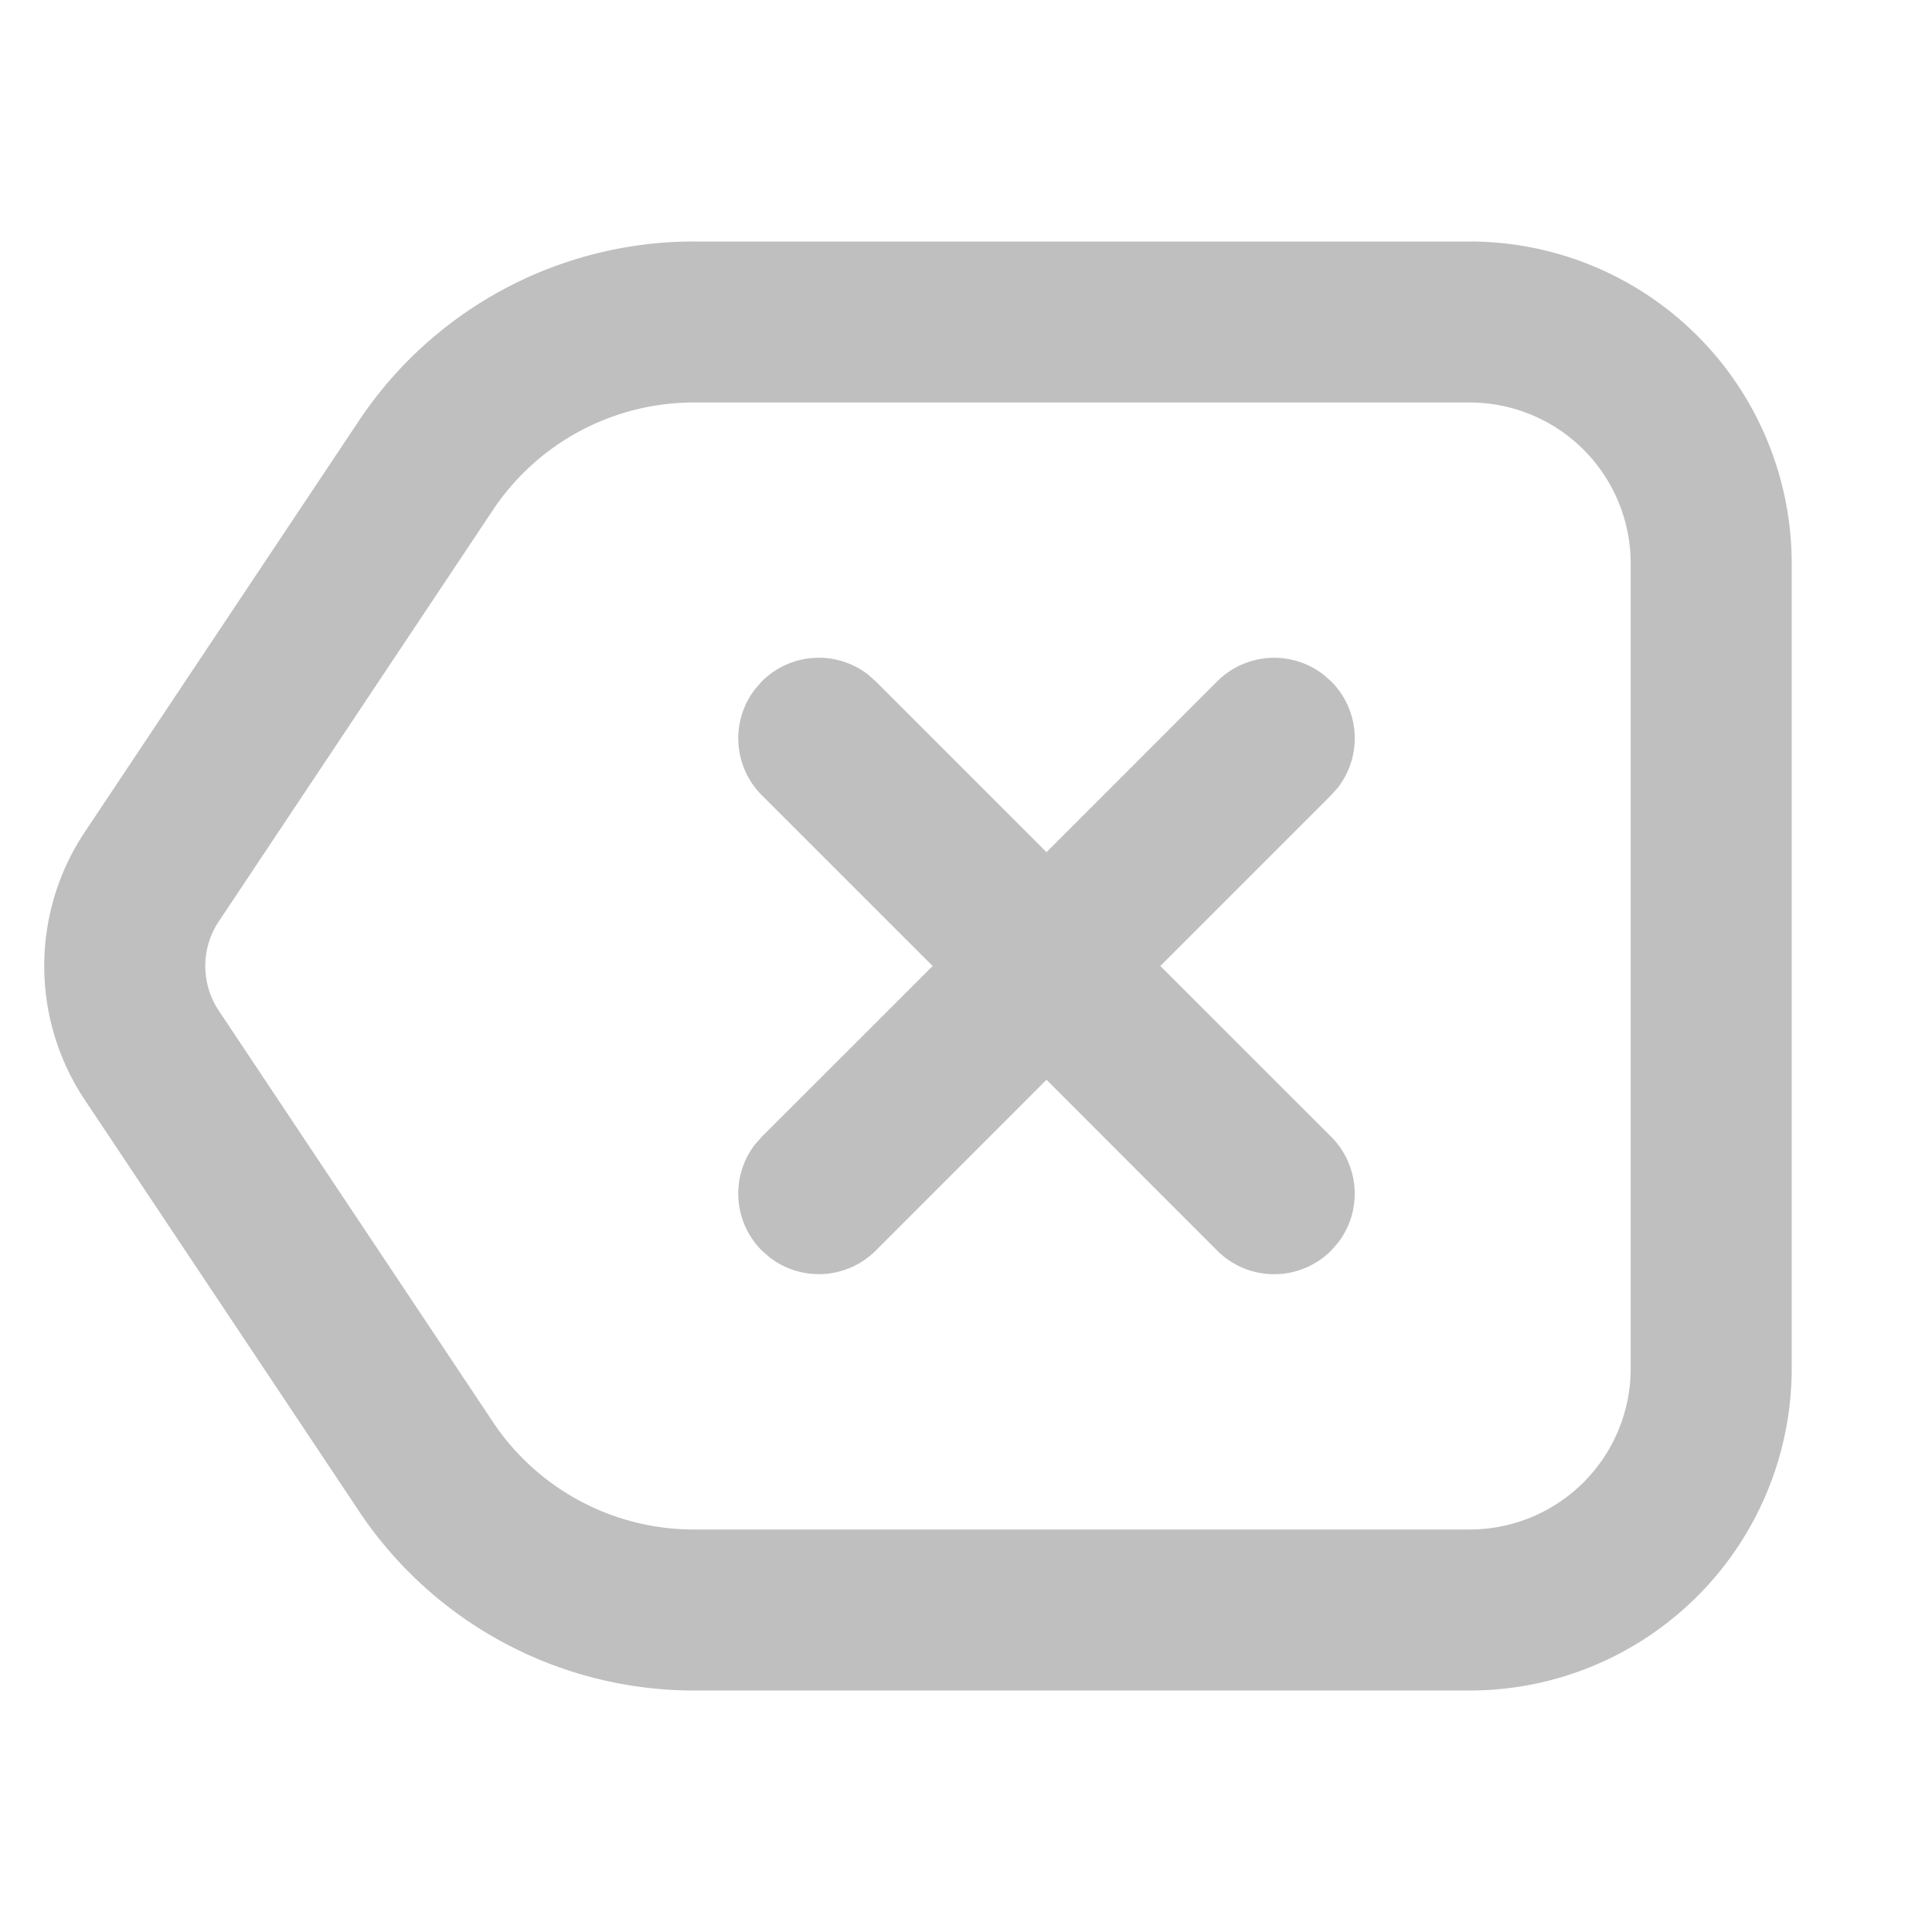 <?xml version="1.0" standalone="no"?><!DOCTYPE svg PUBLIC "-//W3C//DTD SVG 1.1//EN" "http://www.w3.org/Graphics/SVG/1.1/DTD/svg11.dtd"><svg t="1675653280529" class="icon" viewBox="0 0 1024 1024" version="1.1" xmlns="http://www.w3.org/2000/svg" p-id="4074" xmlns:xlink="http://www.w3.org/1999/xlink" width="128" height="128"><path d="M778.965 128a170.667 170.667 0 0 1 170.667 170.667v426.667a170.667 170.667 0 0 1-170.667 170.667H367.787a213.333 213.333 0 0 1-177.493-95.019l-145.365-218.027a128 128 0 0 1 0-141.952l145.323-218.027A213.333 213.333 0 0 1 367.787 128z m0 85.333H367.787a128 128 0 0 0-106.539 57.003l-145.28 218.027a42.667 42.667 0 0 0 0 47.317l145.28 217.984A128 128 0 0 0 367.829 810.667h411.136a85.333 85.333 0 0 0 85.333-85.333V298.667a85.333 85.333 0 0 0-85.333-85.333z m-318.805 144.256l4.011 3.584L554.667 451.669l90.453-90.496a42.667 42.667 0 0 1 56.363-3.584l4.053 3.541a42.667 42.667 0 0 1 3.541 56.363l-3.584 4.011L614.997 512l90.496 90.453a42.667 42.667 0 0 1 3.584 56.363l-3.584 4.053a42.667 42.667 0 0 1-60.331 0L554.667 572.288l-90.453 90.496a42.667 42.667 0 0 1-56.363 3.584l-4.053-3.541a42.667 42.667 0 0 1-3.541-56.363l3.584-4.011L494.336 512 403.84 421.547a42.667 42.667 0 0 1-3.584-56.363l3.541-4.053a42.667 42.667 0 0 1 56.363-3.541z" fill="#bfbfbf" p-id="4075"></path></svg>